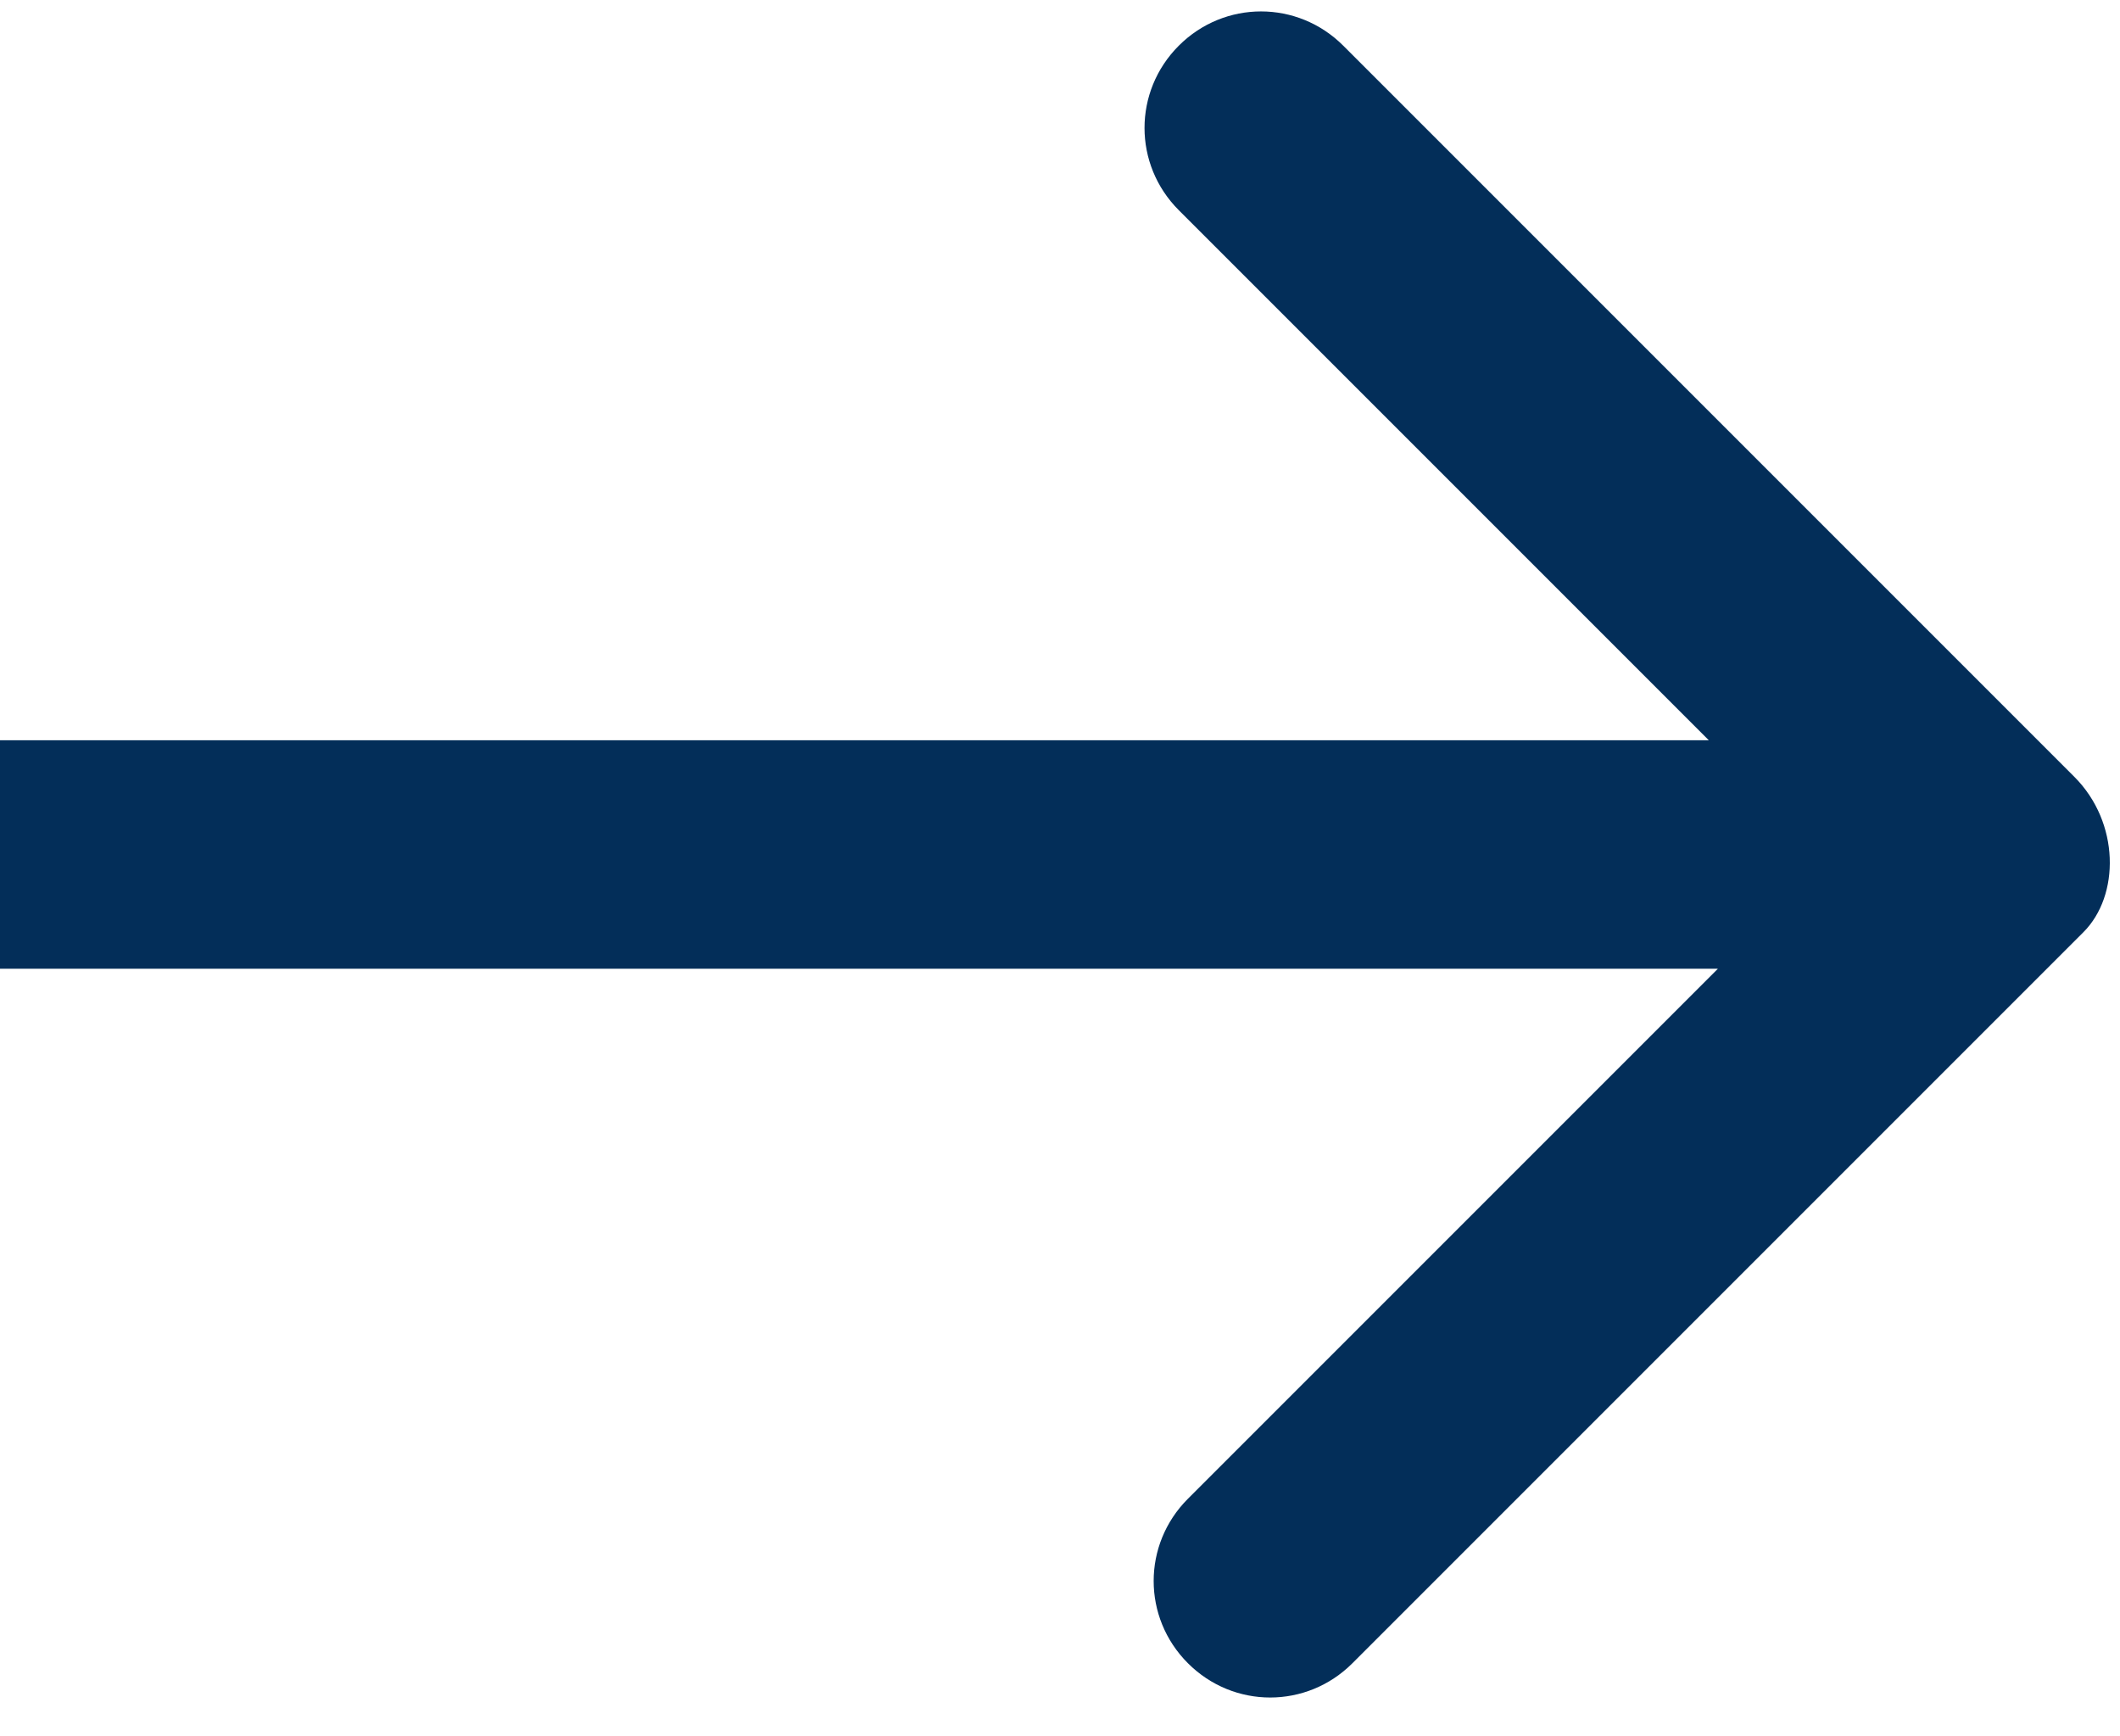 <?xml version="1.0" encoding="utf-8"?>
<!-- Generator: Adobe Illustrator 23.1.0, SVG Export Plug-In . SVG Version: 6.00 Build 0)  -->
<svg version="1.1" id="Capa_1" xmlns="http://www.w3.org/2000/svg" xmlns:xlink="http://www.w3.org/1999/xlink" x="0px" y="0px"
	 viewBox="0 0 23.2 19" style="enable-background:new 0 0 23.2 19;" xml:space="preserve">
<style type="text/css">
	.st0{fill:#032E59;}
</style>
<path class="st0" d="M22.7,8.5l-8-8c-0.5-0.5-1.3-0.5-1.8,0s-0.5,1.3,0,1.8l5.8,5.8H0v2.5h18.8L13,16.4c-0.5,0.5-0.5,1.3,0,1.8
	s1.3,0.5,1.8,0l8-8C23.2,9.8,23.2,9,22.7,8.5z"/>
</svg>
